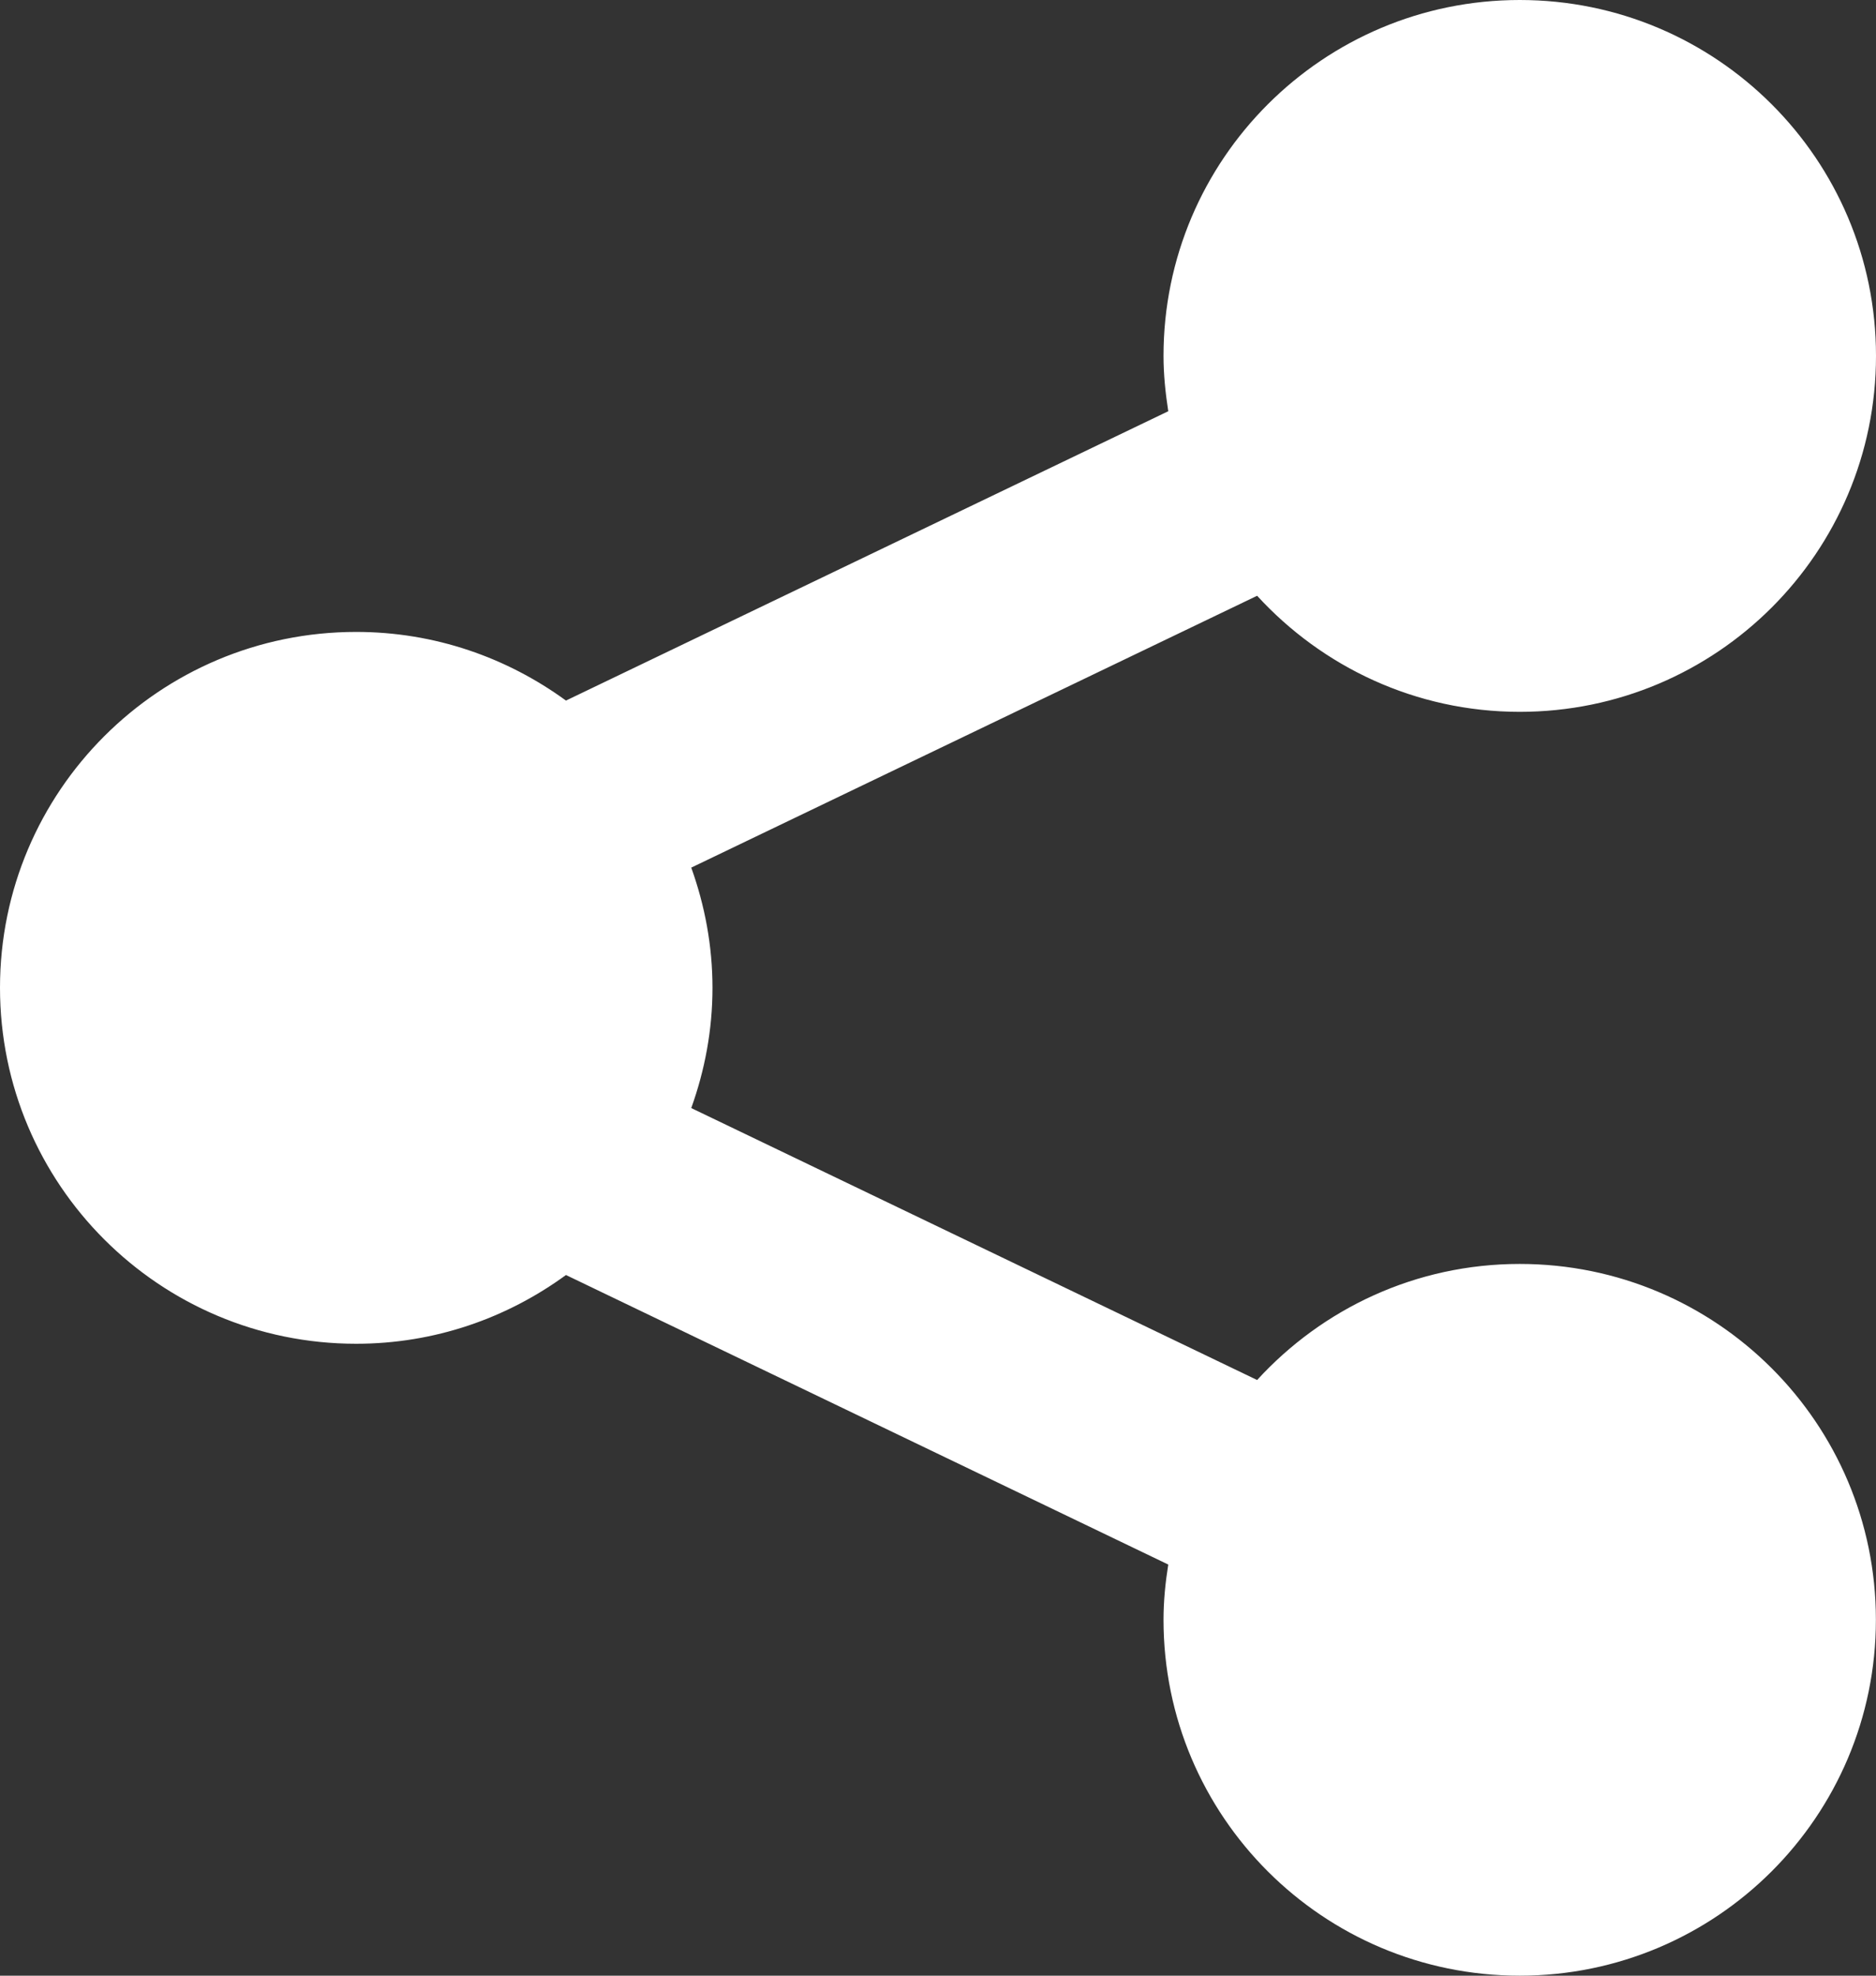 <svg xmlns="http://www.w3.org/2000/svg" width="19" height="20" viewBox="0 0 19 20">
  <rect x="0" y="0" width="19" height="20" fill="#333333" stroke="none"/>
  <path fill="#FFF" d="M36.392,33.795 C35.337,33.795 34.392,34.249 33.732,34.97 L28.001,32.217 C28.138,31.835 28.216,31.428 28.216,31 C28.216,30.573 28.138,30.165 28.001,29.783 L33.732,27.031 C34.392,27.751 35.338,28.206 36.392,28.206 C38.384,28.206 40,26.593 40,24.603 C40,22.613 38.384,21 36.392,21 C34.4,21 32.784,22.613 32.784,24.603 C32.784,24.794 32.804,24.98 32.832,25.163 L26.732,28.092 C26.135,27.657 25.403,27.397 24.607,27.397 C22.615,27.397 21,29.01 21,30.999 C21,32.99 22.615,34.603 24.607,34.603 C25.403,34.603 26.135,34.343 26.732,33.907 L32.832,36.838 C32.803,37.02 32.784,37.206 32.784,37.397 C32.784,39.387 34.399,41 36.392,41 C38.384,41 39.999,39.387 39.999,37.397 C39.999,35.407 38.384,33.795 36.392,33.795 Z" transform="translate(-21 -21)"/>
</svg>
